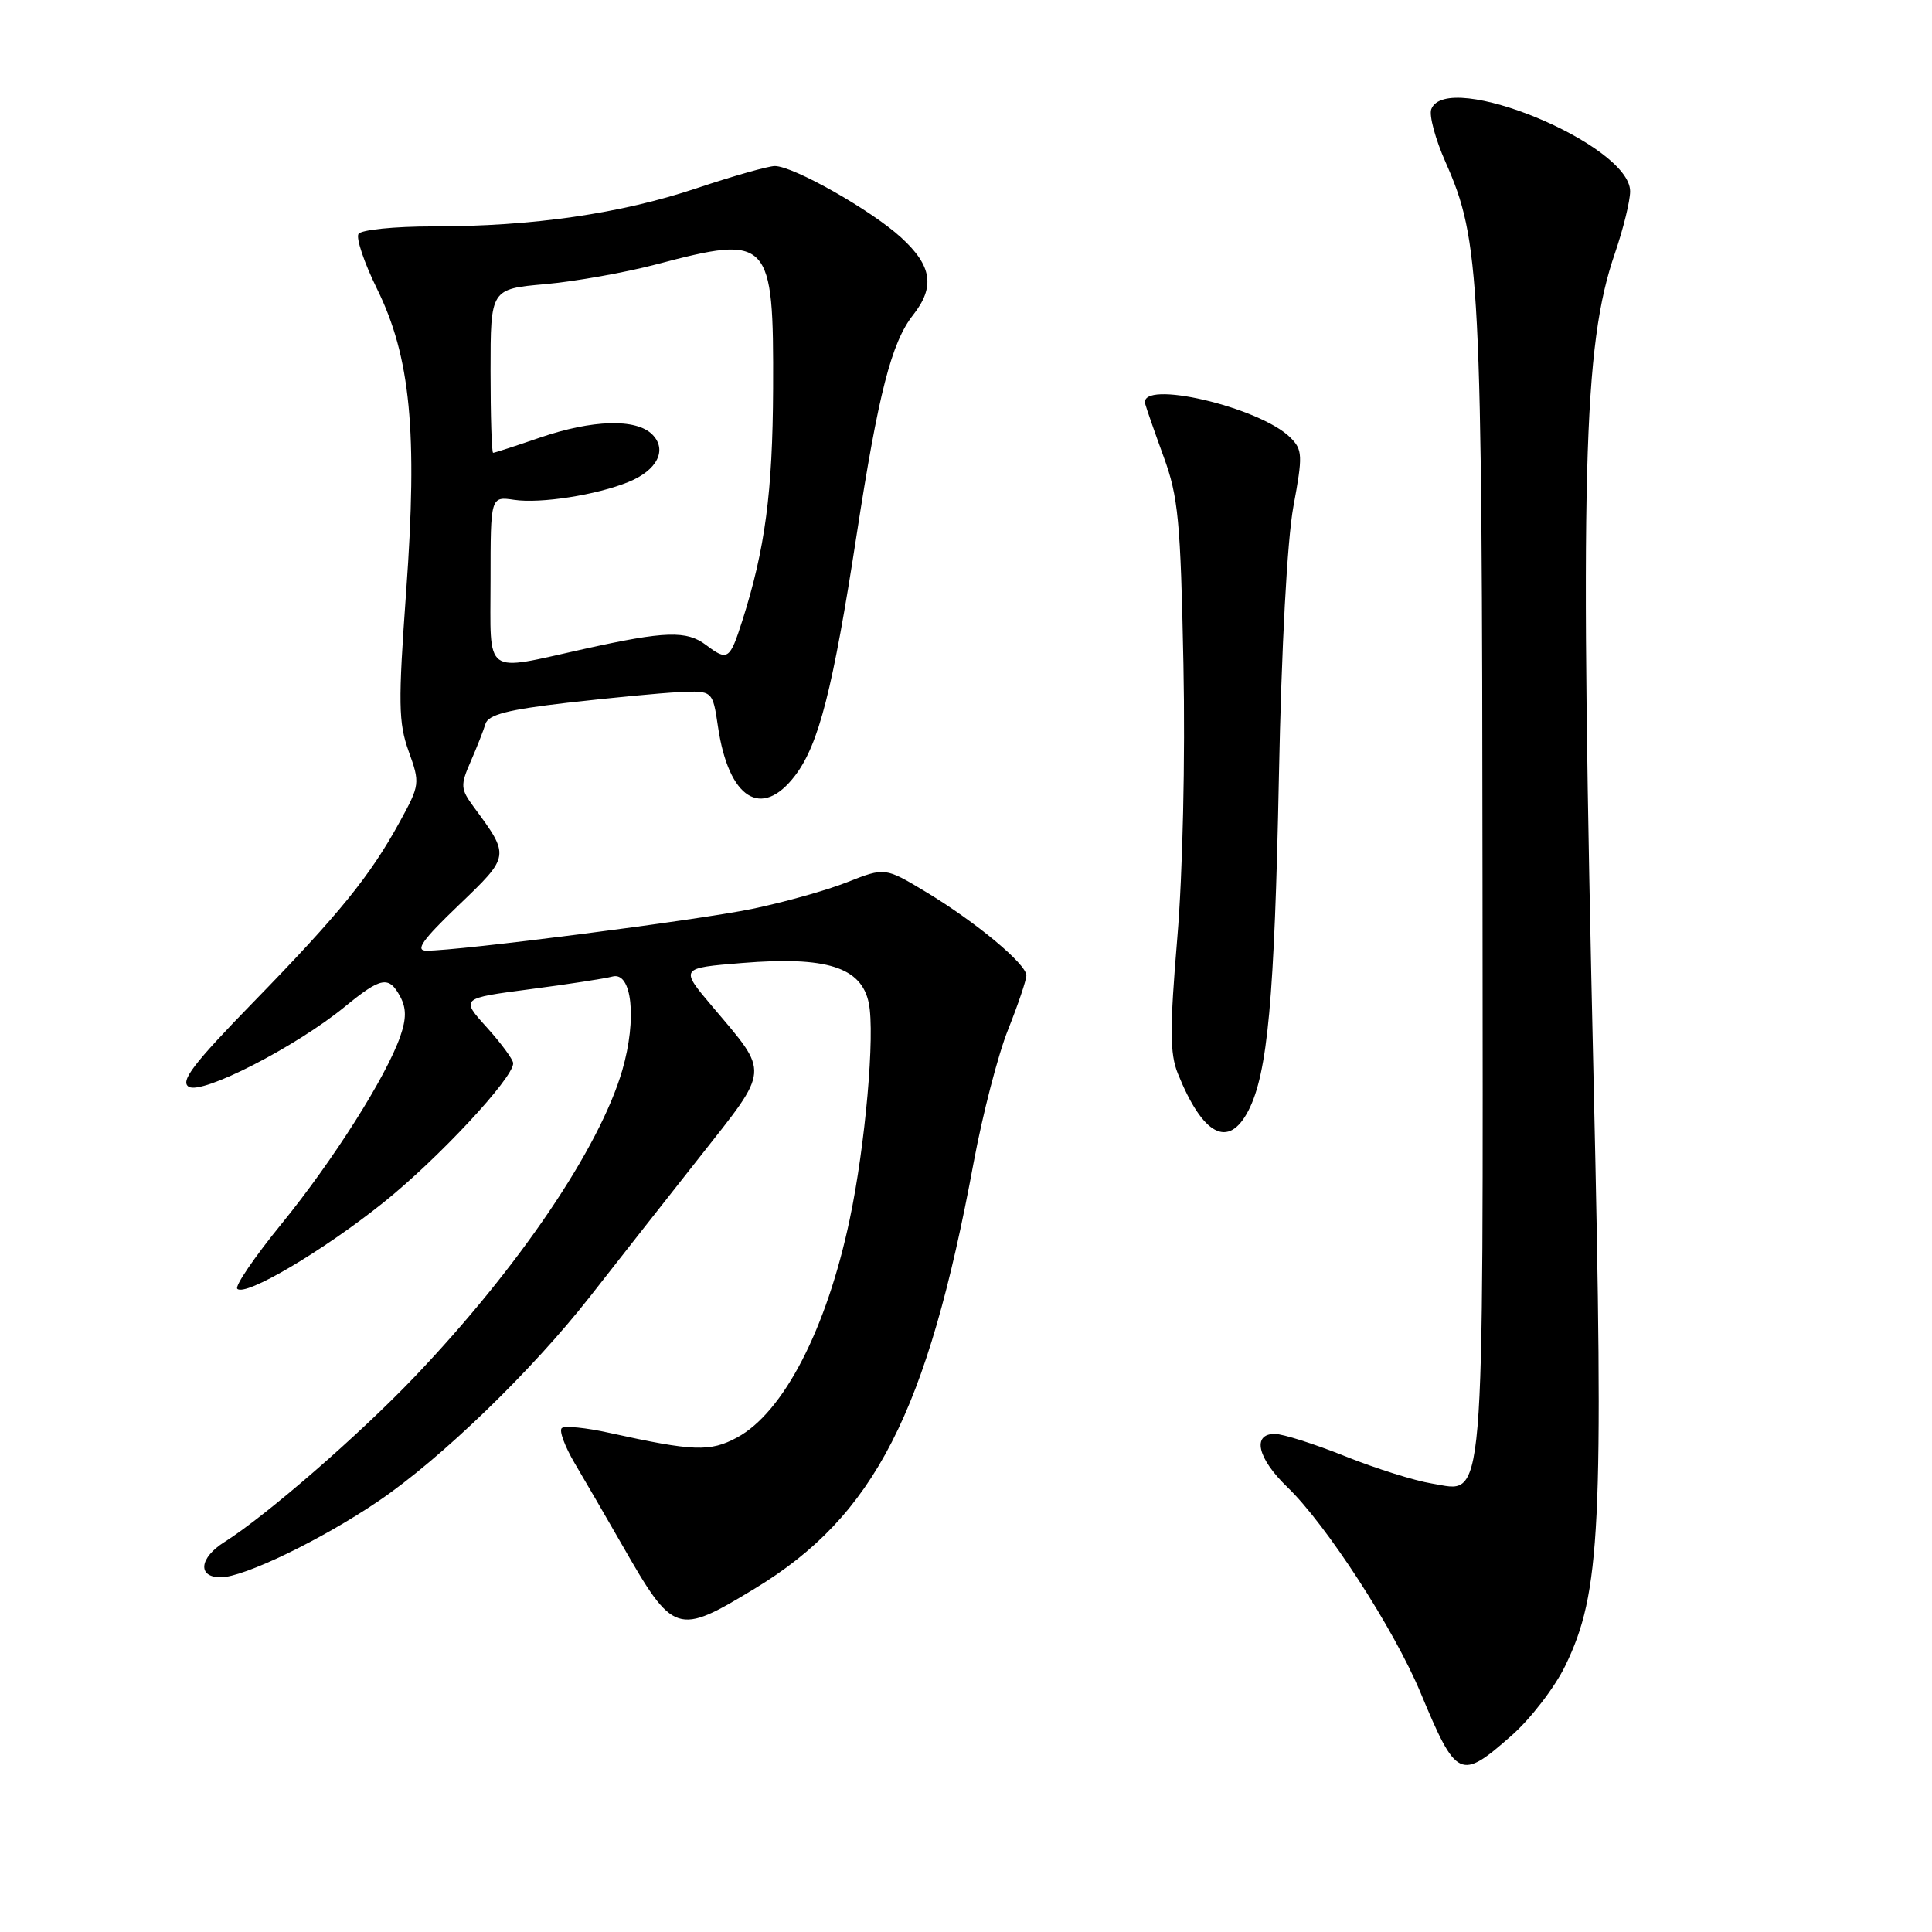 <?xml version="1.0" encoding="UTF-8" standalone="no"?>
<!DOCTYPE svg PUBLIC "-//W3C//DTD SVG 1.1//EN" "http://www.w3.org/Graphics/SVG/1.1/DTD/svg11.dtd" >
<svg xmlns="http://www.w3.org/2000/svg" xmlns:xlink="http://www.w3.org/1999/xlink" version="1.1" viewBox="0 0 256 256">
 <g >
 <path fill="currentColor"
d=" M 200.30 229.96 C 202.82 227.74 206.02 223.58 207.41 220.71 C 212.10 211.04 212.51 202.50 211.17 143.66 C 209.32 62.55 209.75 45.85 213.99 33.54 C 215.09 30.32 216.00 26.64 216.00 25.35 C 216.00 19.15 191.70 9.12 189.65 14.47 C 189.34 15.28 190.19 18.44 191.54 21.48 C 196.14 31.89 196.38 36.60 196.44 117.00 C 196.51 201.80 196.85 197.71 189.72 196.57 C 187.47 196.21 182.30 194.59 178.24 192.96 C 174.17 191.33 169.98 190.00 168.92 190.00 C 165.86 190.00 166.63 193.25 170.58 197.05 C 175.75 202.02 184.72 215.87 188.22 224.27 C 193.01 235.75 193.48 235.97 200.30 229.96 Z  M 100.07 210.46 C 115.87 200.86 122.88 187.19 129.02 154.00 C 130.20 147.68 132.24 139.76 133.58 136.42 C 134.91 133.08 136.00 129.85 136.00 129.25 C 136.00 127.74 129.30 122.17 122.73 118.21 C 117.27 114.92 117.27 114.92 112.27 116.89 C 109.53 117.98 103.84 119.57 99.63 120.44 C 92.32 121.95 60.68 126.01 56.50 125.97 C 54.97 125.96 55.96 124.56 60.77 119.95 C 67.60 113.40 67.59 113.46 62.77 106.92 C 61.02 104.54 60.99 104.06 62.36 100.92 C 63.18 99.04 64.07 96.78 64.33 95.91 C 64.70 94.70 67.28 94.03 75.16 93.12 C 80.85 92.47 87.51 91.83 89.96 91.71 C 94.43 91.50 94.43 91.50 95.14 96.31 C 96.55 105.86 100.92 108.61 105.37 102.75 C 108.50 98.62 110.37 91.29 113.51 70.86 C 116.39 52.14 118.12 45.39 120.98 41.75 C 123.93 38.01 123.50 35.22 119.40 31.47 C 115.43 27.84 105.12 22.00 102.67 22.00 C 101.81 22.00 97.15 23.32 92.31 24.94 C 82.21 28.32 70.58 30.00 57.34 30.00 C 52.25 30.00 47.84 30.45 47.50 31.00 C 47.16 31.56 48.26 34.82 49.95 38.26 C 54.40 47.29 55.36 57.20 53.82 78.36 C 52.75 93.17 52.79 95.75 54.15 99.55 C 55.67 103.78 55.65 104.00 52.95 108.93 C 49.02 116.10 44.99 121.07 33.56 132.80 C 25.62 140.95 23.84 143.28 25.01 144.00 C 26.76 145.09 39.18 138.72 45.67 133.41 C 50.52 129.44 51.53 129.26 53.04 132.07 C 53.85 133.59 53.85 134.99 53.04 137.32 C 51.18 142.66 44.15 153.76 37.31 162.16 C 33.73 166.55 31.09 170.43 31.44 170.77 C 32.50 171.84 42.74 165.80 50.81 159.34 C 58.03 153.56 68.00 142.87 68.00 140.89 C 68.00 140.41 66.43 138.27 64.51 136.14 C 61.02 132.28 61.02 132.28 70.26 131.07 C 75.34 130.41 80.23 129.65 81.13 129.40 C 83.75 128.66 84.42 135.03 82.46 141.80 C 79.46 152.11 68.76 167.92 55.00 182.37 C 47.69 190.05 35.26 200.85 29.75 204.32 C 26.40 206.42 26.13 209.00 29.25 209.00 C 32.31 209.00 42.61 204.02 50.15 198.90 C 58.47 193.25 70.48 181.63 78.19 171.79 C 81.66 167.35 88.21 159.02 92.74 153.28 C 102.08 141.43 102.00 142.37 94.40 133.38 C 90.08 128.27 90.08 128.27 98.35 127.60 C 109.53 126.69 114.15 128.16 115.12 132.92 C 115.96 137.03 114.66 151.81 112.59 161.58 C 109.53 176.11 103.81 187.17 97.66 190.48 C 94.09 192.40 91.90 192.32 80.78 189.87 C 77.64 189.17 74.78 188.89 74.43 189.24 C 74.07 189.59 74.85 191.67 76.14 193.87 C 77.44 196.06 80.26 200.92 82.41 204.67 C 89.26 216.63 89.68 216.77 100.07 210.46 Z  M 165.42 147.16 C 167.97 142.22 168.88 132.30 169.46 103.00 C 169.80 85.72 170.56 71.60 171.38 67.12 C 172.64 60.34 172.60 59.60 170.99 57.99 C 166.94 53.94 150.94 50.21 151.74 53.50 C 151.88 54.05 152.98 57.20 154.18 60.50 C 156.13 65.80 156.43 68.99 156.81 88.00 C 157.06 100.50 156.72 115.68 156.00 124.25 C 154.99 136.29 155.00 139.61 156.07 142.25 C 159.38 150.47 162.78 152.26 165.42 147.16 Z  M 65.00 76.89 C 65.00 65.77 65.00 65.77 68.13 66.23 C 71.64 66.75 79.06 65.59 83.29 63.86 C 87.10 62.31 88.45 59.60 86.43 57.57 C 84.29 55.43 78.49 55.60 71.50 58.00 C 68.30 59.10 65.53 60.00 65.34 60.00 C 65.15 60.00 65.00 55.12 65.00 49.15 C 65.00 38.29 65.00 38.29 72.25 37.65 C 76.24 37.29 82.88 36.11 87.00 35.02 C 102.01 31.05 102.52 31.59 102.44 51.50 C 102.38 65.23 101.38 72.76 98.36 82.25 C 96.70 87.44 96.42 87.63 93.56 85.47 C 90.99 83.52 88.14 83.61 77.45 85.98 C 63.89 88.98 65.00 89.78 65.00 76.89 Z "/>
</g>
</svg>